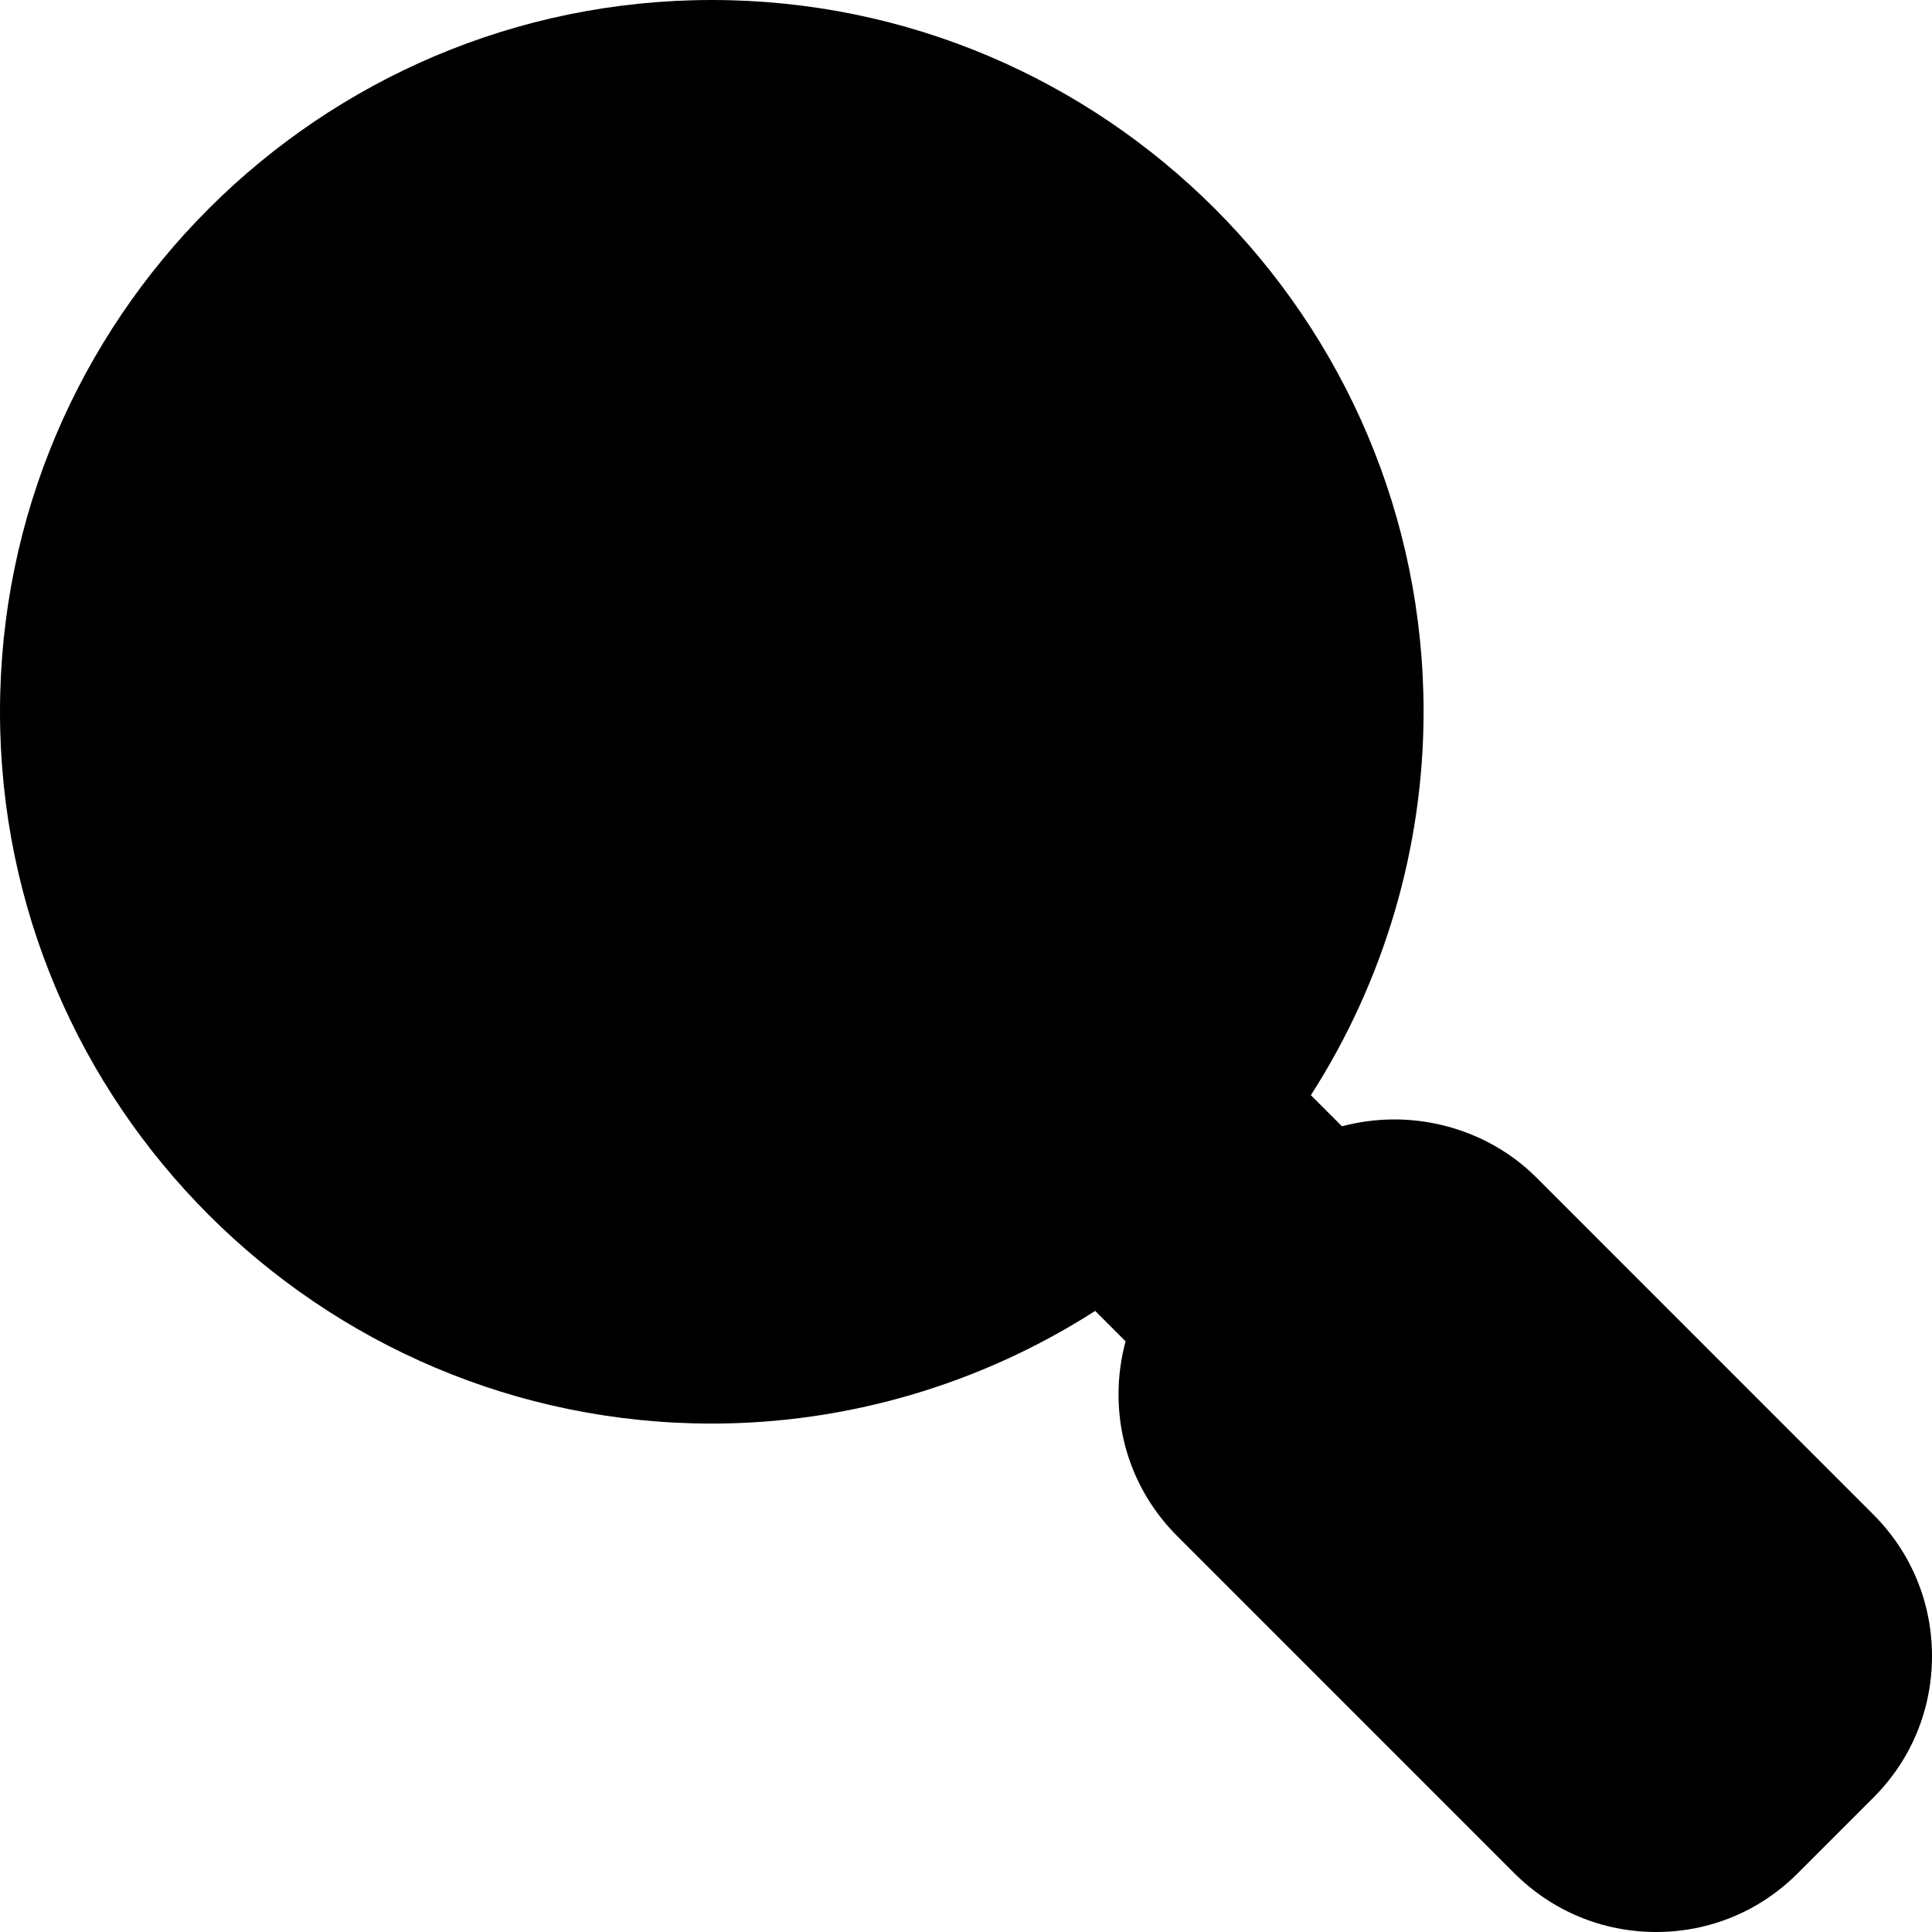 <?xml version="1.0" encoding="iso-8859-1"?>
<!-- Generator: Adobe Illustrator 22.0.1, SVG Export Plug-In . SVG Version: 6.00 Build 0)  -->
<svg version="1.1" id="Layer_1" xmlns="http://www.w3.org/2000/svg" xmlns:xlink="http://www.w3.org/1999/xlink" x="0px" y="0px"
	 viewBox="0 0 38 38" style="enable-background:new 0 0 38 38;" xml:space="preserve">
<path d="M36.846,29.789l-6.635-6.636c-0.724-0.722-1.739-1.135-2.786-1.135c-0.35,0-0.697,0.046-1.03,0.135l-0.612-0.612
	C27.222,19.298,28,16.678,28,14c0-7.72-6.28-14-14-14C6.28,0,0,6.28,0,14c0,7.72,6.28,14,14,14c2.679,0,5.298-0.778,7.541-2.216
	l0.598,0.598C22.048,26.718,22,27.068,22,27.426c0,1.053,0.41,2.042,1.153,2.785l6.635,6.636C30.535,37.591,31.524,38,32.574,38
	c1.054,0,2.043-0.41,2.786-1.156l1.486-1.486C37.59,34.616,38,33.627,38,32.574C38,31.521,37.59,30.532,36.846,29.789z"/>
</svg>
